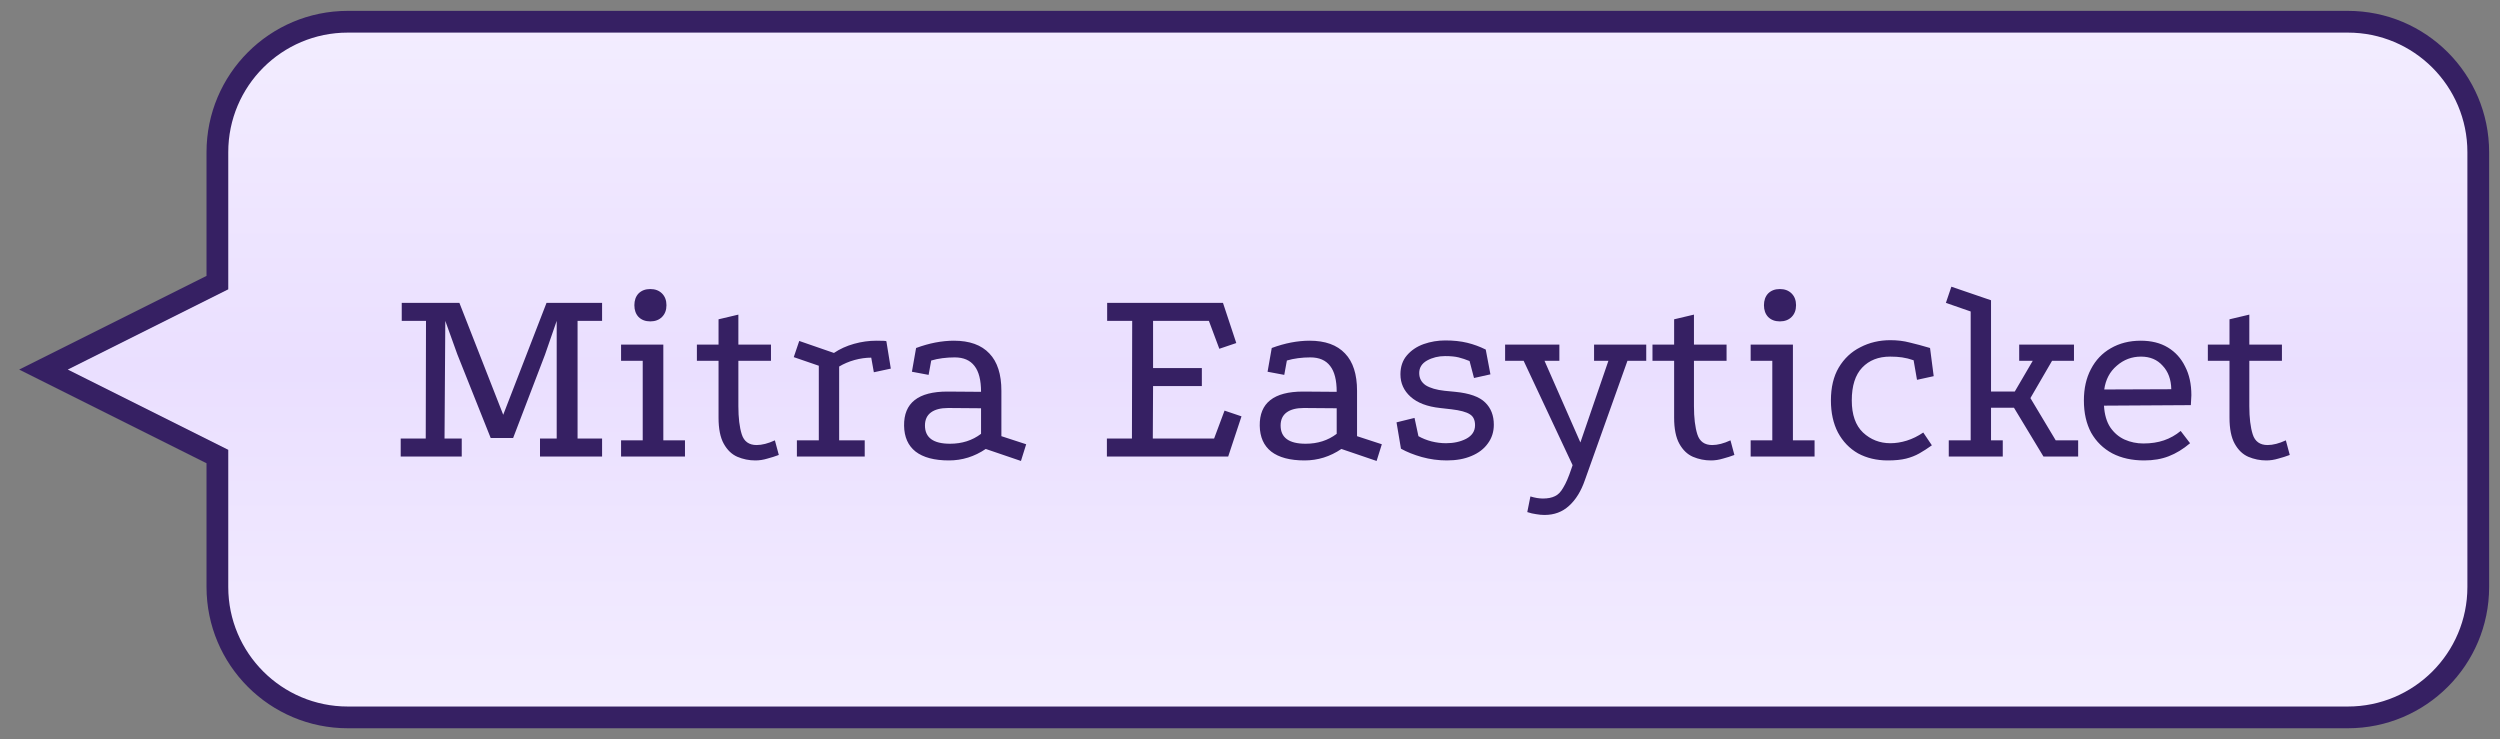 <svg width="115" height="34" viewBox="0 0 115 34" fill="none" xmlns="http://www.w3.org/2000/svg">
<rect x="0" y="0" width="115" height="34" fill="#808080" stroke="none"/>
<path d="M10 7C10 3.686 12.686 1 16 1H108C111.314 1 114 3.686 114 7V27C114 30.314 111.314 33 108 33H16C12.686 33 10 30.314 10 27V21L2 17L10 13V7Z" fill="url(#paint0_linear_1_2218)" stroke="#362063"/>
<path d="M18.48 13.932H21.132L23.148 19.08L25.14 13.932H27.696V14.76H26.568V20.172H27.696V21H24.84V20.172H25.608V14.76L25.068 16.32L23.604 20.148H22.572L21.036 16.296L20.484 14.76L20.448 20.172H21.24V21H18.432V20.172H19.584L19.596 14.76H18.48V13.932ZM28.569 15.852H30.513V20.256H31.509V21H28.569V20.256H29.565V16.596H28.569V15.852ZM29.913 13.296C30.137 13.296 30.317 13.364 30.453 13.5C30.589 13.636 30.657 13.816 30.657 14.04C30.657 14.264 30.589 14.444 30.453 14.58C30.317 14.716 30.137 14.784 29.913 14.784C29.689 14.784 29.509 14.716 29.373 14.58C29.245 14.444 29.181 14.264 29.181 14.04C29.181 13.816 29.245 13.636 29.373 13.5C29.509 13.364 29.689 13.296 29.913 13.296ZM34.745 21.18C34.457 21.18 34.181 21.124 33.917 21.012C33.661 20.9 33.453 20.7 33.293 20.412C33.133 20.124 33.053 19.724 33.053 19.212V16.596H32.057V15.852H33.053V14.688L33.965 14.472V15.852H35.465V16.596H33.965V18.684C33.965 19.22 34.017 19.652 34.121 19.98C34.225 20.308 34.453 20.472 34.805 20.472C35.053 20.472 35.333 20.4 35.645 20.256L35.825 20.928C35.657 20.992 35.481 21.048 35.297 21.096C35.113 21.152 34.929 21.18 34.745 21.18ZM38.361 16.236C38.633 16.052 38.941 15.912 39.285 15.816C39.629 15.72 39.973 15.672 40.317 15.672C40.605 15.672 40.757 15.68 40.773 15.696L40.977 16.956L40.197 17.124L40.077 16.452C39.829 16.452 39.573 16.488 39.309 16.56C39.053 16.632 38.817 16.732 38.601 16.86V20.256H39.777V21H36.657V20.256H37.665V16.824L36.513 16.428L36.765 15.684L38.361 16.236ZM45.344 20.652C44.824 21.004 44.26 21.18 43.652 21.18C42.98 21.18 42.468 21.044 42.116 20.772C41.772 20.5 41.596 20.104 41.588 19.584C41.572 18.536 42.236 18.012 43.58 18.012L45.128 18.024C45.128 17.488 45.028 17.092 44.828 16.836C44.628 16.572 44.324 16.44 43.916 16.44C43.724 16.44 43.536 16.452 43.352 16.476C43.168 16.5 42.996 16.536 42.836 16.584L42.716 17.244L41.948 17.1L42.14 16.008C42.444 15.896 42.74 15.812 43.028 15.756C43.324 15.7 43.608 15.672 43.88 15.672C44.6 15.672 45.144 15.868 45.512 16.26C45.88 16.644 46.064 17.216 46.064 17.976V20.064L47.204 20.436L46.964 21.204L45.344 20.652ZM43.616 18.768C43.272 18.768 43.008 18.836 42.824 18.972C42.64 19.108 42.548 19.308 42.548 19.572C42.548 20.132 42.932 20.412 43.7 20.412C44.252 20.412 44.728 20.26 45.128 19.956V18.78L43.616 18.768ZM50.929 13.932H56.257L56.869 15.78L56.089 16.044L55.609 14.76H53.041V16.932H55.285V17.76H53.041L53.029 20.172H55.849L56.329 18.888L57.109 19.152L56.497 21H50.917V20.172H52.069L52.081 14.76H50.929V13.932ZM61.704 20.652C61.184 21.004 60.62 21.18 60.012 21.18C59.34 21.18 58.828 21.044 58.476 20.772C58.132 20.5 57.956 20.104 57.948 19.584C57.932 18.536 58.596 18.012 59.94 18.012L61.488 18.024C61.488 17.488 61.388 17.092 61.188 16.836C60.988 16.572 60.684 16.44 60.276 16.44C60.084 16.44 59.896 16.452 59.712 16.476C59.528 16.5 59.356 16.536 59.196 16.584L59.076 17.244L58.308 17.1L58.5 16.008C58.804 15.896 59.1 15.812 59.388 15.756C59.684 15.7 59.968 15.672 60.24 15.672C60.96 15.672 61.504 15.868 61.872 16.26C62.24 16.644 62.424 17.216 62.424 17.976V20.064L63.564 20.436L63.324 21.204L61.704 20.652ZM59.976 18.768C59.632 18.768 59.368 18.836 59.184 18.972C59 19.108 58.908 19.308 58.908 19.572C58.908 20.132 59.292 20.412 60.06 20.412C60.612 20.412 61.088 20.26 61.488 19.956V18.78L59.976 18.768ZM67.6 16.608C67.424 16.536 67.256 16.48 67.096 16.44C66.936 16.4 66.728 16.38 66.472 16.38C66.168 16.38 65.892 16.448 65.644 16.584C65.404 16.72 65.284 16.912 65.284 17.16C65.284 17.4 65.384 17.588 65.584 17.724C65.792 17.852 66.08 17.936 66.448 17.976L66.94 18.024C67.596 18.088 68.056 18.252 68.32 18.516C68.584 18.772 68.716 19.112 68.716 19.536C68.716 19.864 68.624 20.152 68.44 20.4C68.264 20.648 68.012 20.84 67.684 20.976C67.364 21.112 66.988 21.18 66.556 21.18C66.164 21.18 65.78 21.128 65.404 21.024C65.036 20.92 64.716 20.792 64.444 20.64L64.24 19.428L65.068 19.224L65.248 20.064C65.432 20.168 65.632 20.248 65.848 20.304C66.072 20.36 66.296 20.388 66.52 20.388C66.872 20.388 67.18 20.32 67.444 20.184C67.716 20.04 67.852 19.832 67.852 19.56C67.852 19.32 67.772 19.152 67.612 19.056C67.452 18.952 67.172 18.876 66.772 18.828L66.244 18.768C65.652 18.704 65.2 18.532 64.888 18.252C64.576 17.972 64.42 17.628 64.42 17.22C64.42 16.868 64.52 16.576 64.72 16.344C64.92 16.112 65.176 15.94 65.488 15.828C65.808 15.716 66.14 15.66 66.484 15.66C66.86 15.66 67.196 15.696 67.492 15.768C67.788 15.84 68.072 15.944 68.344 16.08L68.56 17.22L67.804 17.388L67.6 16.608ZM71.047 23.688C70.927 23.688 70.799 23.676 70.663 23.652C70.535 23.636 70.399 23.604 70.255 23.556L70.399 22.836C70.503 22.868 70.603 22.892 70.699 22.908C70.795 22.924 70.887 22.932 70.975 22.932C71.199 22.932 71.383 22.896 71.527 22.824C71.671 22.76 71.799 22.628 71.911 22.428C72.031 22.236 72.155 21.948 72.283 21.564L73.987 16.596H73.327V15.852H75.727V16.596H74.863L72.907 22.08C72.731 22.592 72.487 22.988 72.175 23.268C71.871 23.548 71.495 23.688 71.047 23.688ZM72.547 21.84L70.087 16.596H69.235V15.852H71.731V16.596H71.047L72.919 20.856L72.547 21.84ZM78.702 21.18C78.414 21.18 78.138 21.124 77.874 21.012C77.618 20.9 77.41 20.7 77.25 20.412C77.09 20.124 77.01 19.724 77.01 19.212V16.596H76.014V15.852H77.01V14.688L77.922 14.472V15.852H79.422V16.596H77.922V18.684C77.922 19.22 77.974 19.652 78.078 19.98C78.182 20.308 78.41 20.472 78.762 20.472C79.01 20.472 79.29 20.4 79.602 20.256L79.782 20.928C79.614 20.992 79.438 21.048 79.254 21.096C79.07 21.152 78.886 21.18 78.702 21.18ZM80.53 15.852H82.474V20.256H83.47V21H80.53V20.256H81.526V16.596H80.53V15.852ZM81.874 13.296C82.098 13.296 82.278 13.364 82.414 13.5C82.55 13.636 82.618 13.816 82.618 14.04C82.618 14.264 82.55 14.444 82.414 14.58C82.278 14.716 82.098 14.784 81.874 14.784C81.65 14.784 81.47 14.716 81.334 14.58C81.206 14.444 81.142 14.264 81.142 14.04C81.142 13.816 81.206 13.636 81.334 13.5C81.47 13.364 81.65 13.296 81.874 13.296ZM88.026 16.572C87.842 16.508 87.666 16.464 87.498 16.44C87.338 16.416 87.154 16.404 86.946 16.404C86.41 16.404 85.982 16.572 85.662 16.908C85.342 17.244 85.182 17.748 85.182 18.42C85.182 19.076 85.354 19.568 85.698 19.896C86.05 20.224 86.47 20.388 86.958 20.388C87.206 20.388 87.458 20.348 87.714 20.268C87.97 20.188 88.222 20.064 88.47 19.896L88.866 20.484C88.666 20.628 88.474 20.752 88.29 20.856C88.106 20.96 87.902 21.04 87.678 21.096C87.454 21.152 87.174 21.18 86.838 21.18C86.326 21.18 85.87 21.072 85.47 20.856C85.078 20.632 84.77 20.312 84.546 19.896C84.33 19.48 84.222 18.988 84.222 18.42C84.222 17.82 84.342 17.316 84.582 16.908C84.83 16.492 85.162 16.18 85.578 15.972C85.994 15.756 86.454 15.648 86.958 15.648C87.278 15.648 87.574 15.684 87.846 15.756C88.118 15.82 88.43 15.904 88.782 16.008L88.95 17.304L88.182 17.472L88.026 16.572ZM89.763 13.188L91.587 13.812V18.012H92.679L93.507 16.596H92.883V15.852H95.403V16.596H94.395L93.399 18.312L94.563 20.256H95.595V21H93.999L92.643 18.756H91.587V20.256H92.127V21H89.643V20.256H90.651V14.328L89.511 13.932L89.763 13.188ZM100.743 20.388C100.423 20.66 100.095 20.86 99.759 20.988C99.431 21.116 99.055 21.18 98.631 21.18C98.071 21.18 97.583 21.072 97.167 20.856C96.751 20.632 96.427 20.316 96.195 19.908C95.971 19.492 95.859 18.996 95.859 18.42C95.859 17.868 95.967 17.388 96.183 16.98C96.399 16.564 96.703 16.244 97.095 16.02C97.495 15.788 97.955 15.672 98.475 15.672C98.963 15.672 99.379 15.776 99.723 15.984C100.067 16.192 100.331 16.484 100.515 16.86C100.707 17.228 100.803 17.668 100.803 18.18C100.803 18.252 100.799 18.328 100.791 18.408C100.791 18.48 100.787 18.556 100.779 18.636L96.783 18.66C96.807 19.068 96.903 19.4 97.071 19.656C97.247 19.912 97.467 20.1 97.731 20.22C98.003 20.34 98.291 20.4 98.595 20.4C98.947 20.4 99.263 20.352 99.543 20.256C99.823 20.16 100.079 20.016 100.311 19.824L100.743 20.388ZM99.879 17.904C99.871 17.456 99.739 17.096 99.483 16.824C99.235 16.544 98.903 16.404 98.487 16.404C98.063 16.404 97.691 16.544 97.371 16.824C97.051 17.096 96.859 17.46 96.795 17.916L99.879 17.904ZM104.249 21.18C103.961 21.18 103.685 21.124 103.421 21.012C103.165 20.9 102.957 20.7 102.797 20.412C102.637 20.124 102.557 19.724 102.557 19.212V16.596H101.561V15.852H102.557V14.688L103.469 14.472V15.852H104.969V16.596H103.469V18.684C103.469 19.22 103.521 19.652 103.625 19.98C103.729 20.308 103.957 20.472 104.309 20.472C104.557 20.472 104.837 20.4 105.149 20.256L105.329 20.928C105.161 20.992 104.985 21.048 104.801 21.096C104.617 21.152 104.433 21.18 104.249 21.18Z" fill="#362063"/>
<defs>
<linearGradient id="paint0_linear_1_2218" x1="60.5" y1="1" x2="60.5" y2="33" gradientUnits="userSpaceOnUse">
<stop stop-color="#F3EDFF"/>
<stop offset="0.5" stop-color="#EADFFF"/>
<stop offset="1" stop-color="#F3EDFF"/>
</linearGradient>
</defs>
</svg>
